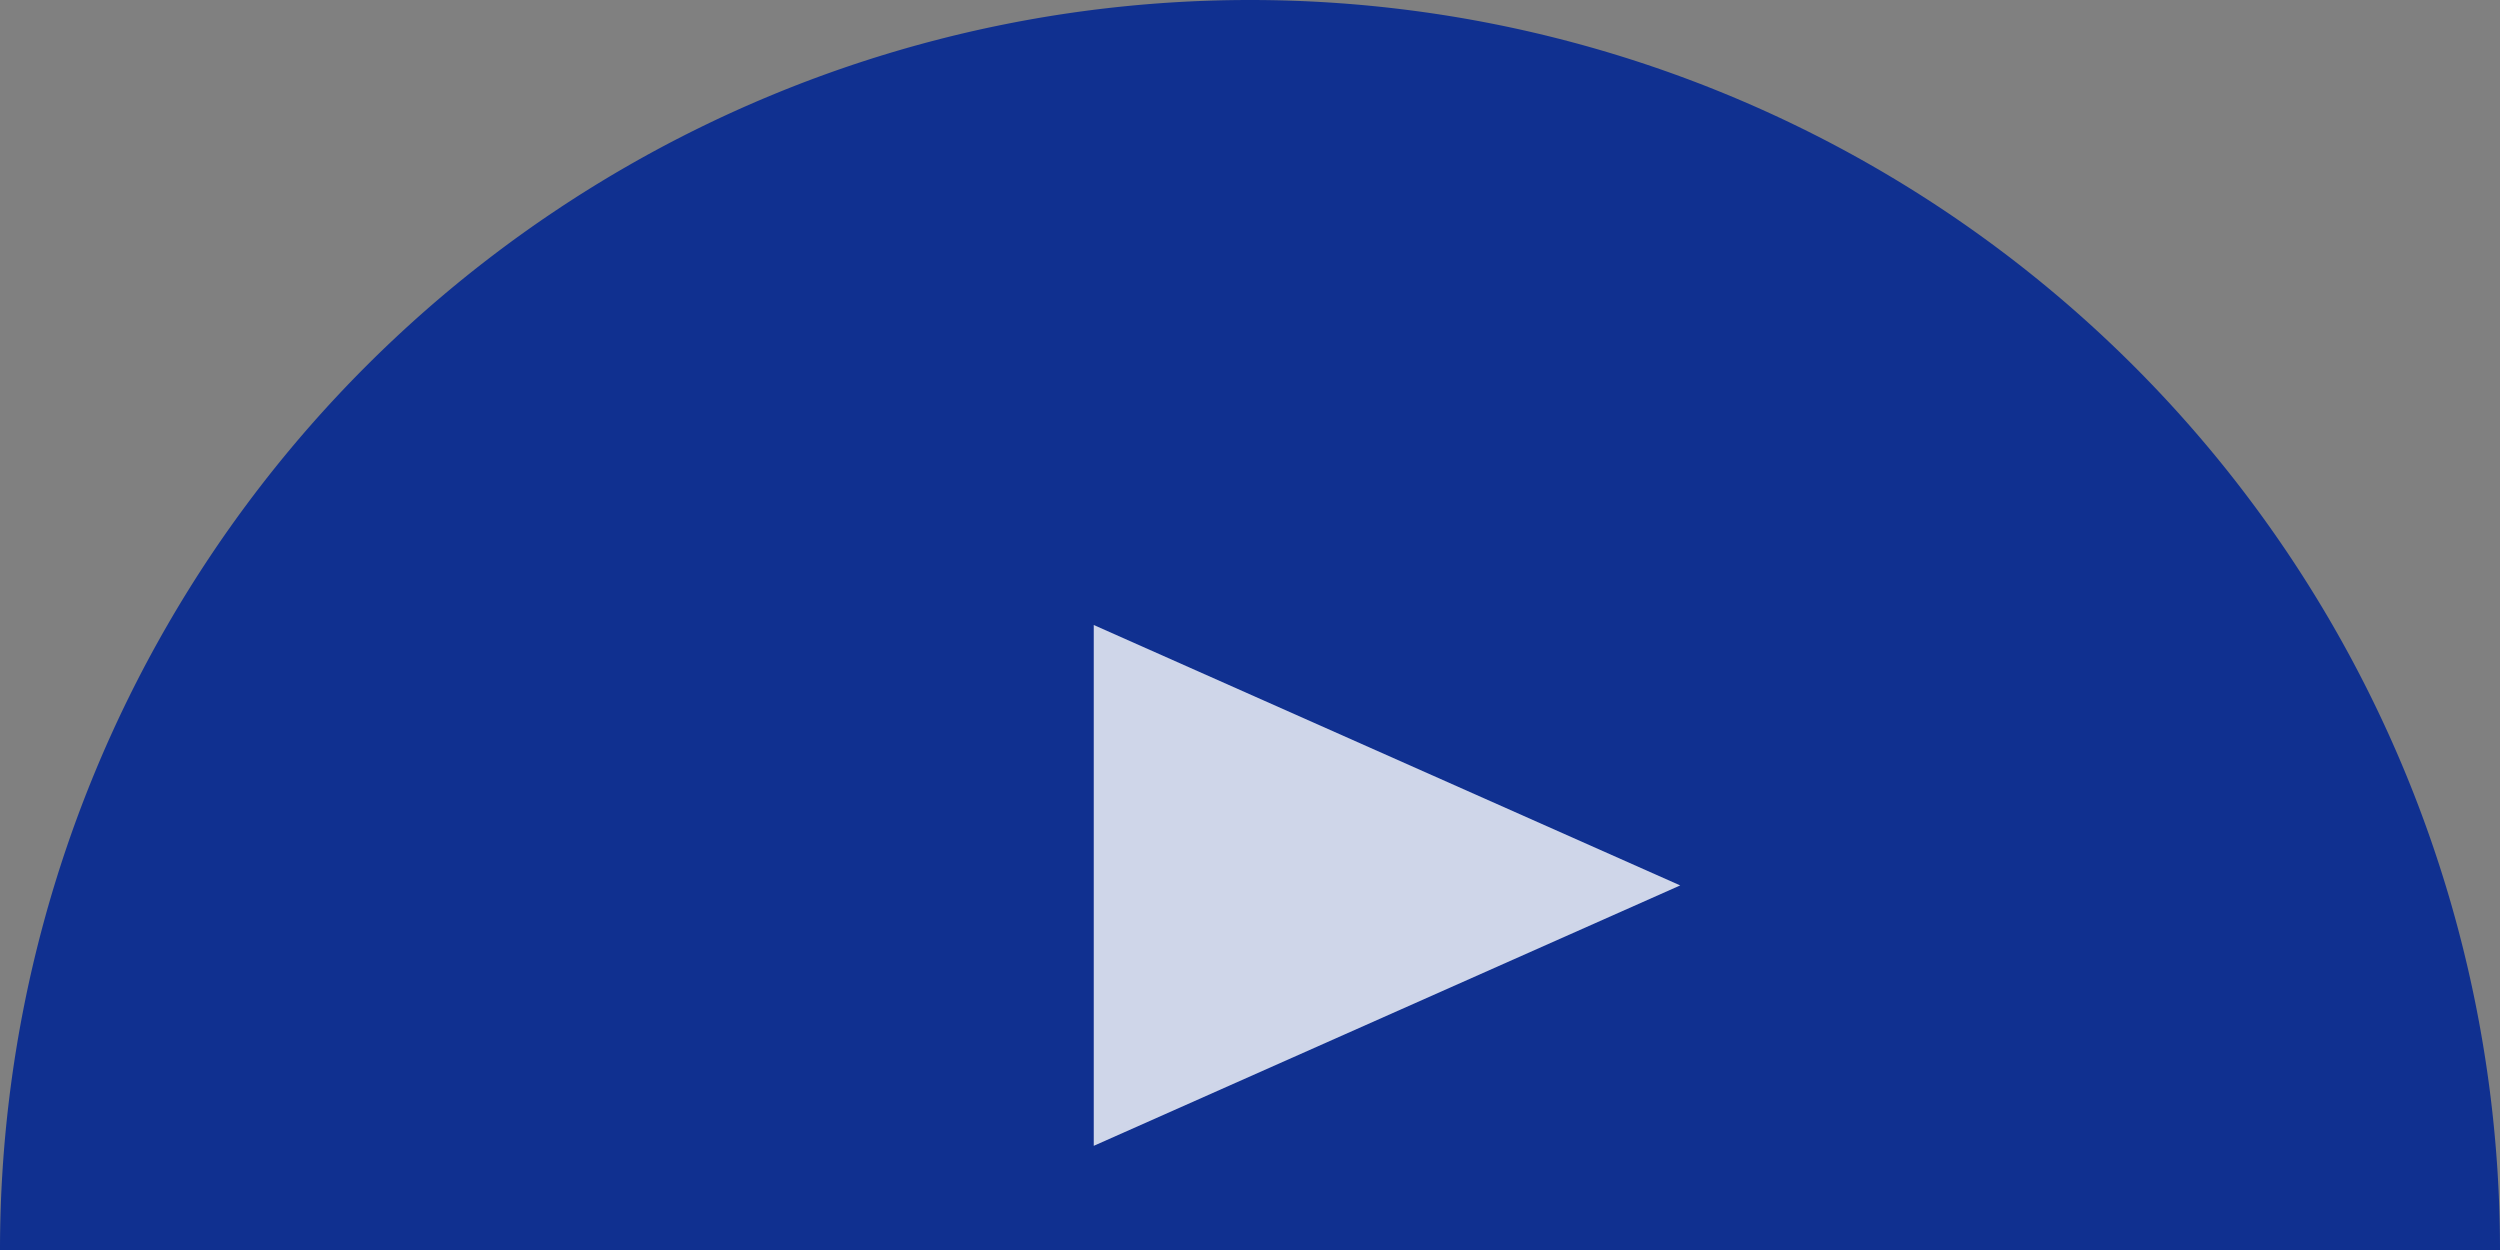 <svg id="blue-_103090_copy_2" data-name="blue-#103090 copy 2" xmlns="http://www.w3.org/2000/svg" viewBox="0 0 24 12"><rect x="0" y="0" width="24" height="12" fill="#808080" stroke="none"/><defs><style>.cls-1{fill:#103090;}.cls-2{opacity:0.8;}.cls-3{fill:#fff;}</style></defs><title>playbutton-blue2</title><path class="cls-1" d="M12.5,0A12,12,0,0,0,.5,12h24A12,12,0,0,0,12.5,0Z" transform="translate(-0.5)"/><g class="cls-2"><path class="cls-3" d="M16.63,8.5,11,11V6Z" transform="translate(-0.5)"/></g></svg>